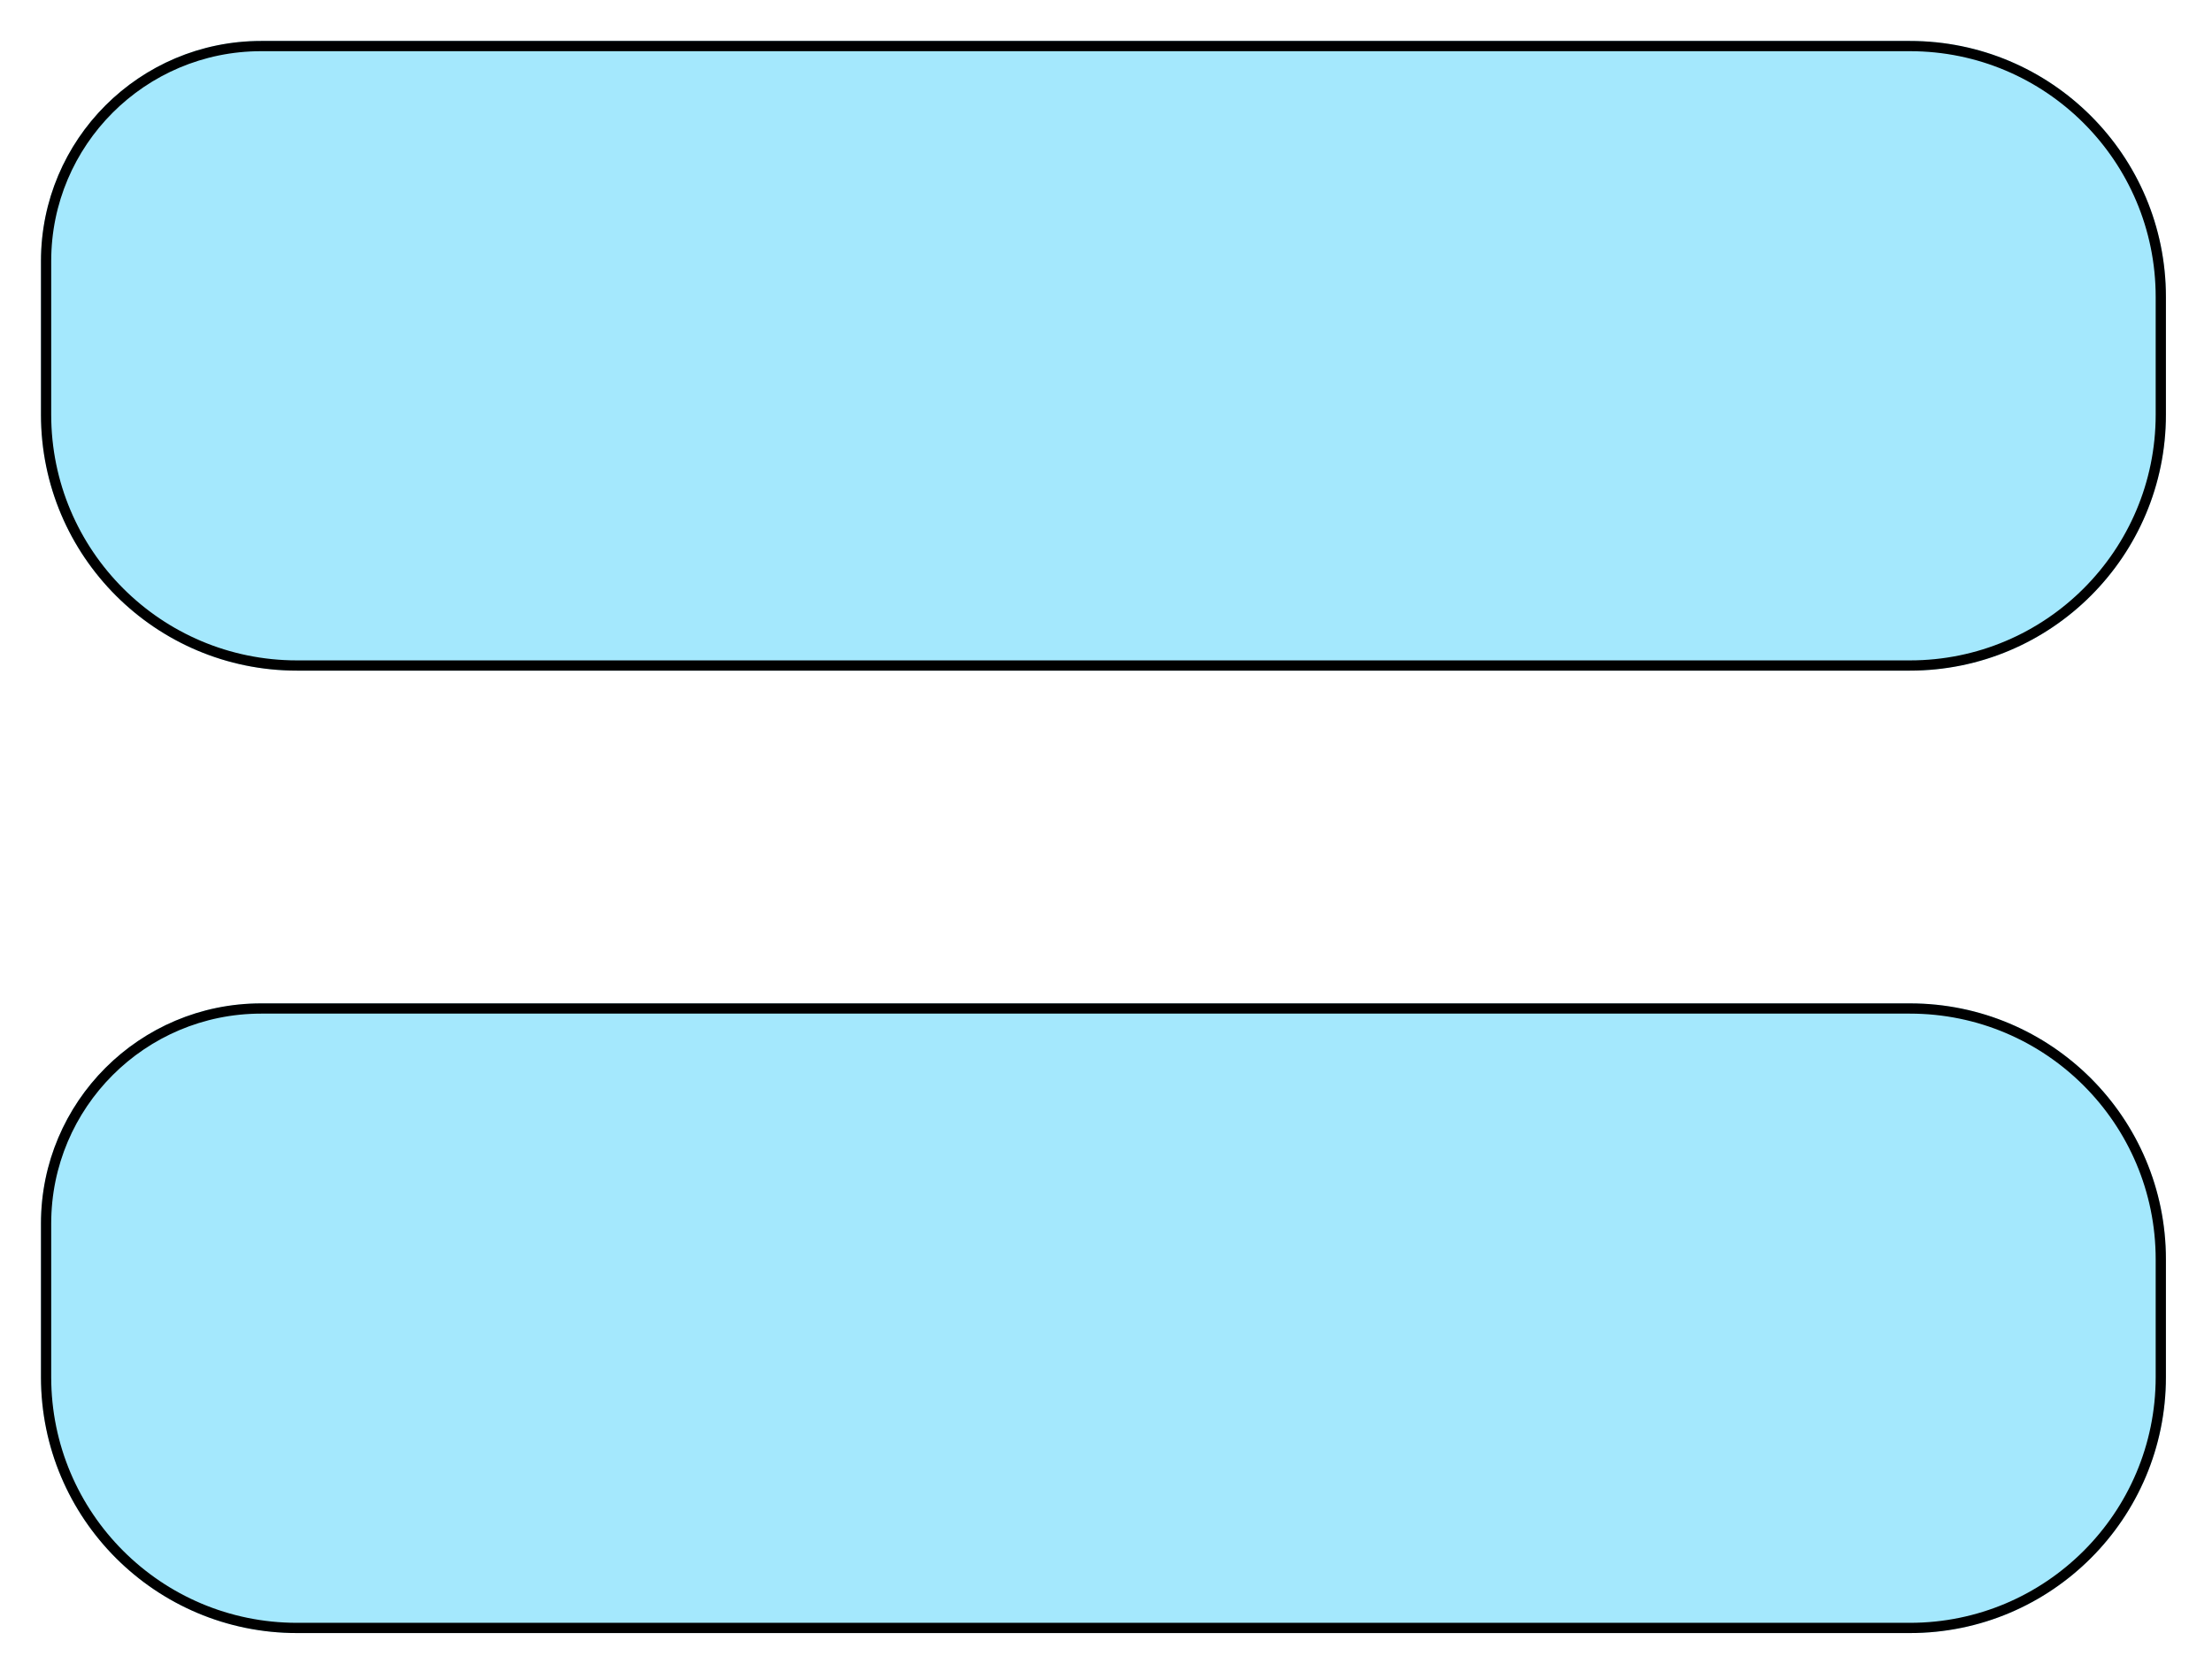 <svg width="216" height="164" viewBox="0 0 216 164" fill="none" xmlns="http://www.w3.org/2000/svg">
<g filter="url(#filter0_d_9_20)">
<path d="M4 21.5C4 9.626 13.626 0 25.5 0H173.5H186.5C200.307 0 211.5 11.193 211.5 25V36.5C211.5 50.307 200.307 61.5 186.5 61.5H29C15.193 61.5 4 50.307 4 36.5V21.5Z" fill="#A4E8FD"/>
<path d="M4 115.5C4 103.626 13.626 94 25.5 94H173.5H186.5C200.307 94 211.5 105.193 211.5 119V130.5C211.5 144.307 200.307 155.5 186.5 155.5H29C15.193 155.5 4 144.307 4 130.5V115.5Z" fill="#A4E8FD"/>
<path d="M211 25V36.5C211 50.031 200.031 61 186.5 61H29C15.469 61 4.5 50.031 4.5 36.5V21.5C4.5 9.902 13.902 0.5 25.5 0.5H173.5H186.5C200.031 0.5 211 11.469 211 25ZM211 119V130.5C211 144.031 200.031 155 186.5 155H29C15.469 155 4.5 144.031 4.5 130.5V115.5C4.5 103.902 13.902 94.5 25.5 94.5H173.5H186.5C200.031 94.5 211 105.469 211 119Z" stroke="black"/>
</g>
<defs>
<filter id="filter0_d_9_20" x="0" y="0" width="215.5" height="163.5" filterUnits="userSpaceOnUse" color-interpolation-filters="sRGB">
<feFlood flood-opacity="0" result="BackgroundImageFix"/>
<feColorMatrix in="SourceAlpha" type="matrix" values="0 0 0 0 0 0 0 0 0 0 0 0 0 0 0 0 0 0 127 0" result="hardAlpha"/>
<feOffset dy="4"/>
<feGaussianBlur stdDeviation="2"/>
<feComposite in2="hardAlpha" operator="out"/>
<feColorMatrix type="matrix" values="0 0 0 0 0 0 0 0 0 0 0 0 0 0 0 0 0 0 0.25 0"/>
<feBlend mode="normal" in2="BackgroundImageFix" result="effect1_dropShadow_9_20"/>
<feBlend mode="normal" in="SourceGraphic" in2="effect1_dropShadow_9_20" result="shape"/>
</filter>
</defs>
</svg>
